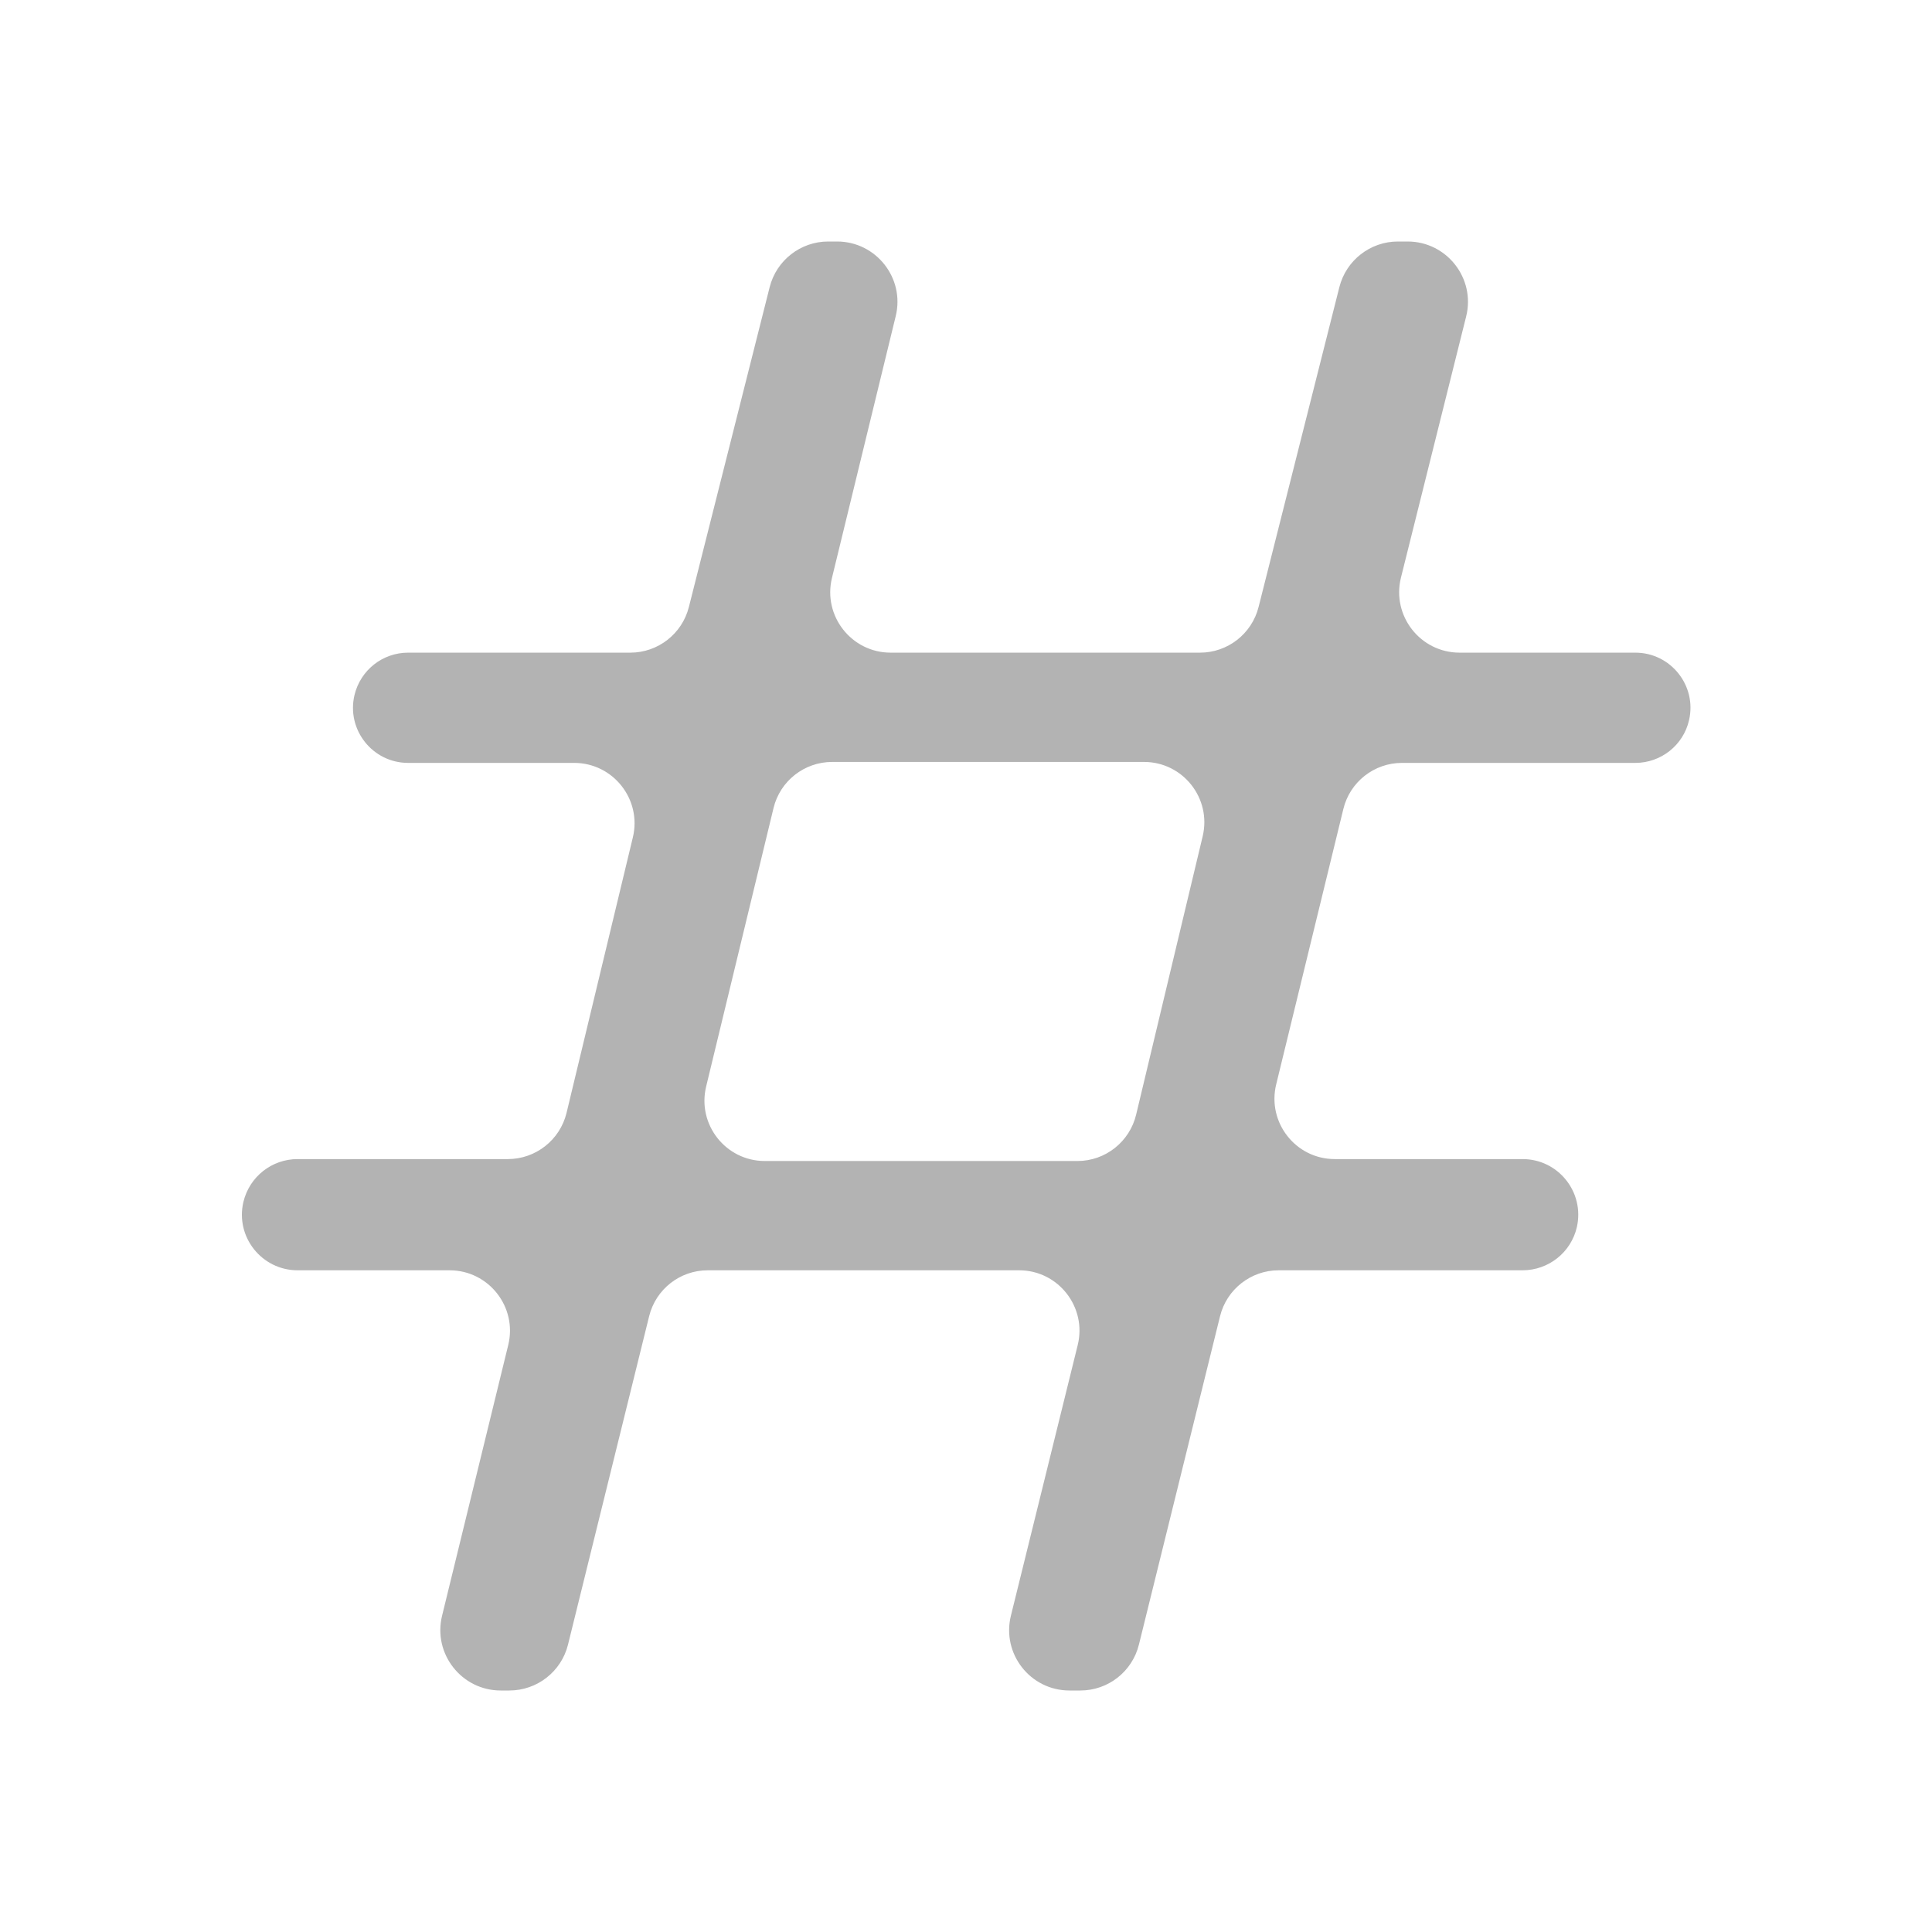 <svg width="16" height="16" viewBox="0 0 16 16" fill="none" xmlns="http://www.w3.org/2000/svg">
<path fill-rule="evenodd" clip-rule="evenodd" d="M8.857 14C8.532 14 8.294 13.695 8.372 13.38L8.925 11.14C9.003 10.825 8.764 10.52 8.44 10.52H5.861C5.631 10.52 5.431 10.677 5.376 10.9L4.704 13.62C4.649 13.843 4.448 14 4.218 14H4.147C3.823 14 3.584 13.696 3.661 13.381L4.209 11.139C4.286 10.824 4.047 10.52 3.723 10.52H2.465C2.167 10.52 1.947 10.242 2.016 9.953C2.066 9.745 2.251 9.599 2.465 9.599H4.206C4.437 9.599 4.638 9.44 4.692 9.216L5.241 6.935C5.317 6.621 5.078 6.318 4.755 6.318H3.38C3.085 6.318 2.867 6.042 2.936 5.755C2.986 5.549 3.169 5.405 3.38 5.405H5.22C5.449 5.405 5.649 5.249 5.705 5.027L6.374 2.378C6.43 2.156 6.63 2 6.859 2H6.932C7.256 2 7.495 2.304 7.418 2.618L6.89 4.786C6.813 5.101 7.052 5.405 7.376 5.405H9.938C10.167 5.405 10.367 5.249 10.423 5.027L11.092 2.378C11.148 2.156 11.348 2 11.577 2H11.657C11.982 2 12.221 2.306 12.142 2.621L11.602 4.784C11.524 5.099 11.762 5.405 12.088 5.405H13.543C13.836 5.405 14.054 5.678 13.988 5.964C13.941 6.171 13.756 6.318 13.543 6.318H11.61C11.38 6.318 11.179 6.476 11.125 6.7L10.569 8.98C10.492 9.295 10.73 9.599 11.054 9.599H12.609C12.905 9.599 13.124 9.873 13.059 10.162C13.011 10.372 12.824 10.52 12.609 10.52H10.589C10.36 10.52 10.159 10.677 10.104 10.9L9.432 13.62C9.377 13.843 9.177 14 8.947 14H8.857ZM5.848 8.998C5.772 9.312 6.01 9.615 6.334 9.615H8.923C9.154 9.615 9.355 9.456 9.409 9.231L9.96 6.926C10.035 6.612 9.797 6.31 9.474 6.31H6.892C6.661 6.31 6.46 6.468 6.406 6.692L5.848 8.998Z" fill="#B3B3B3"/>
</svg>
